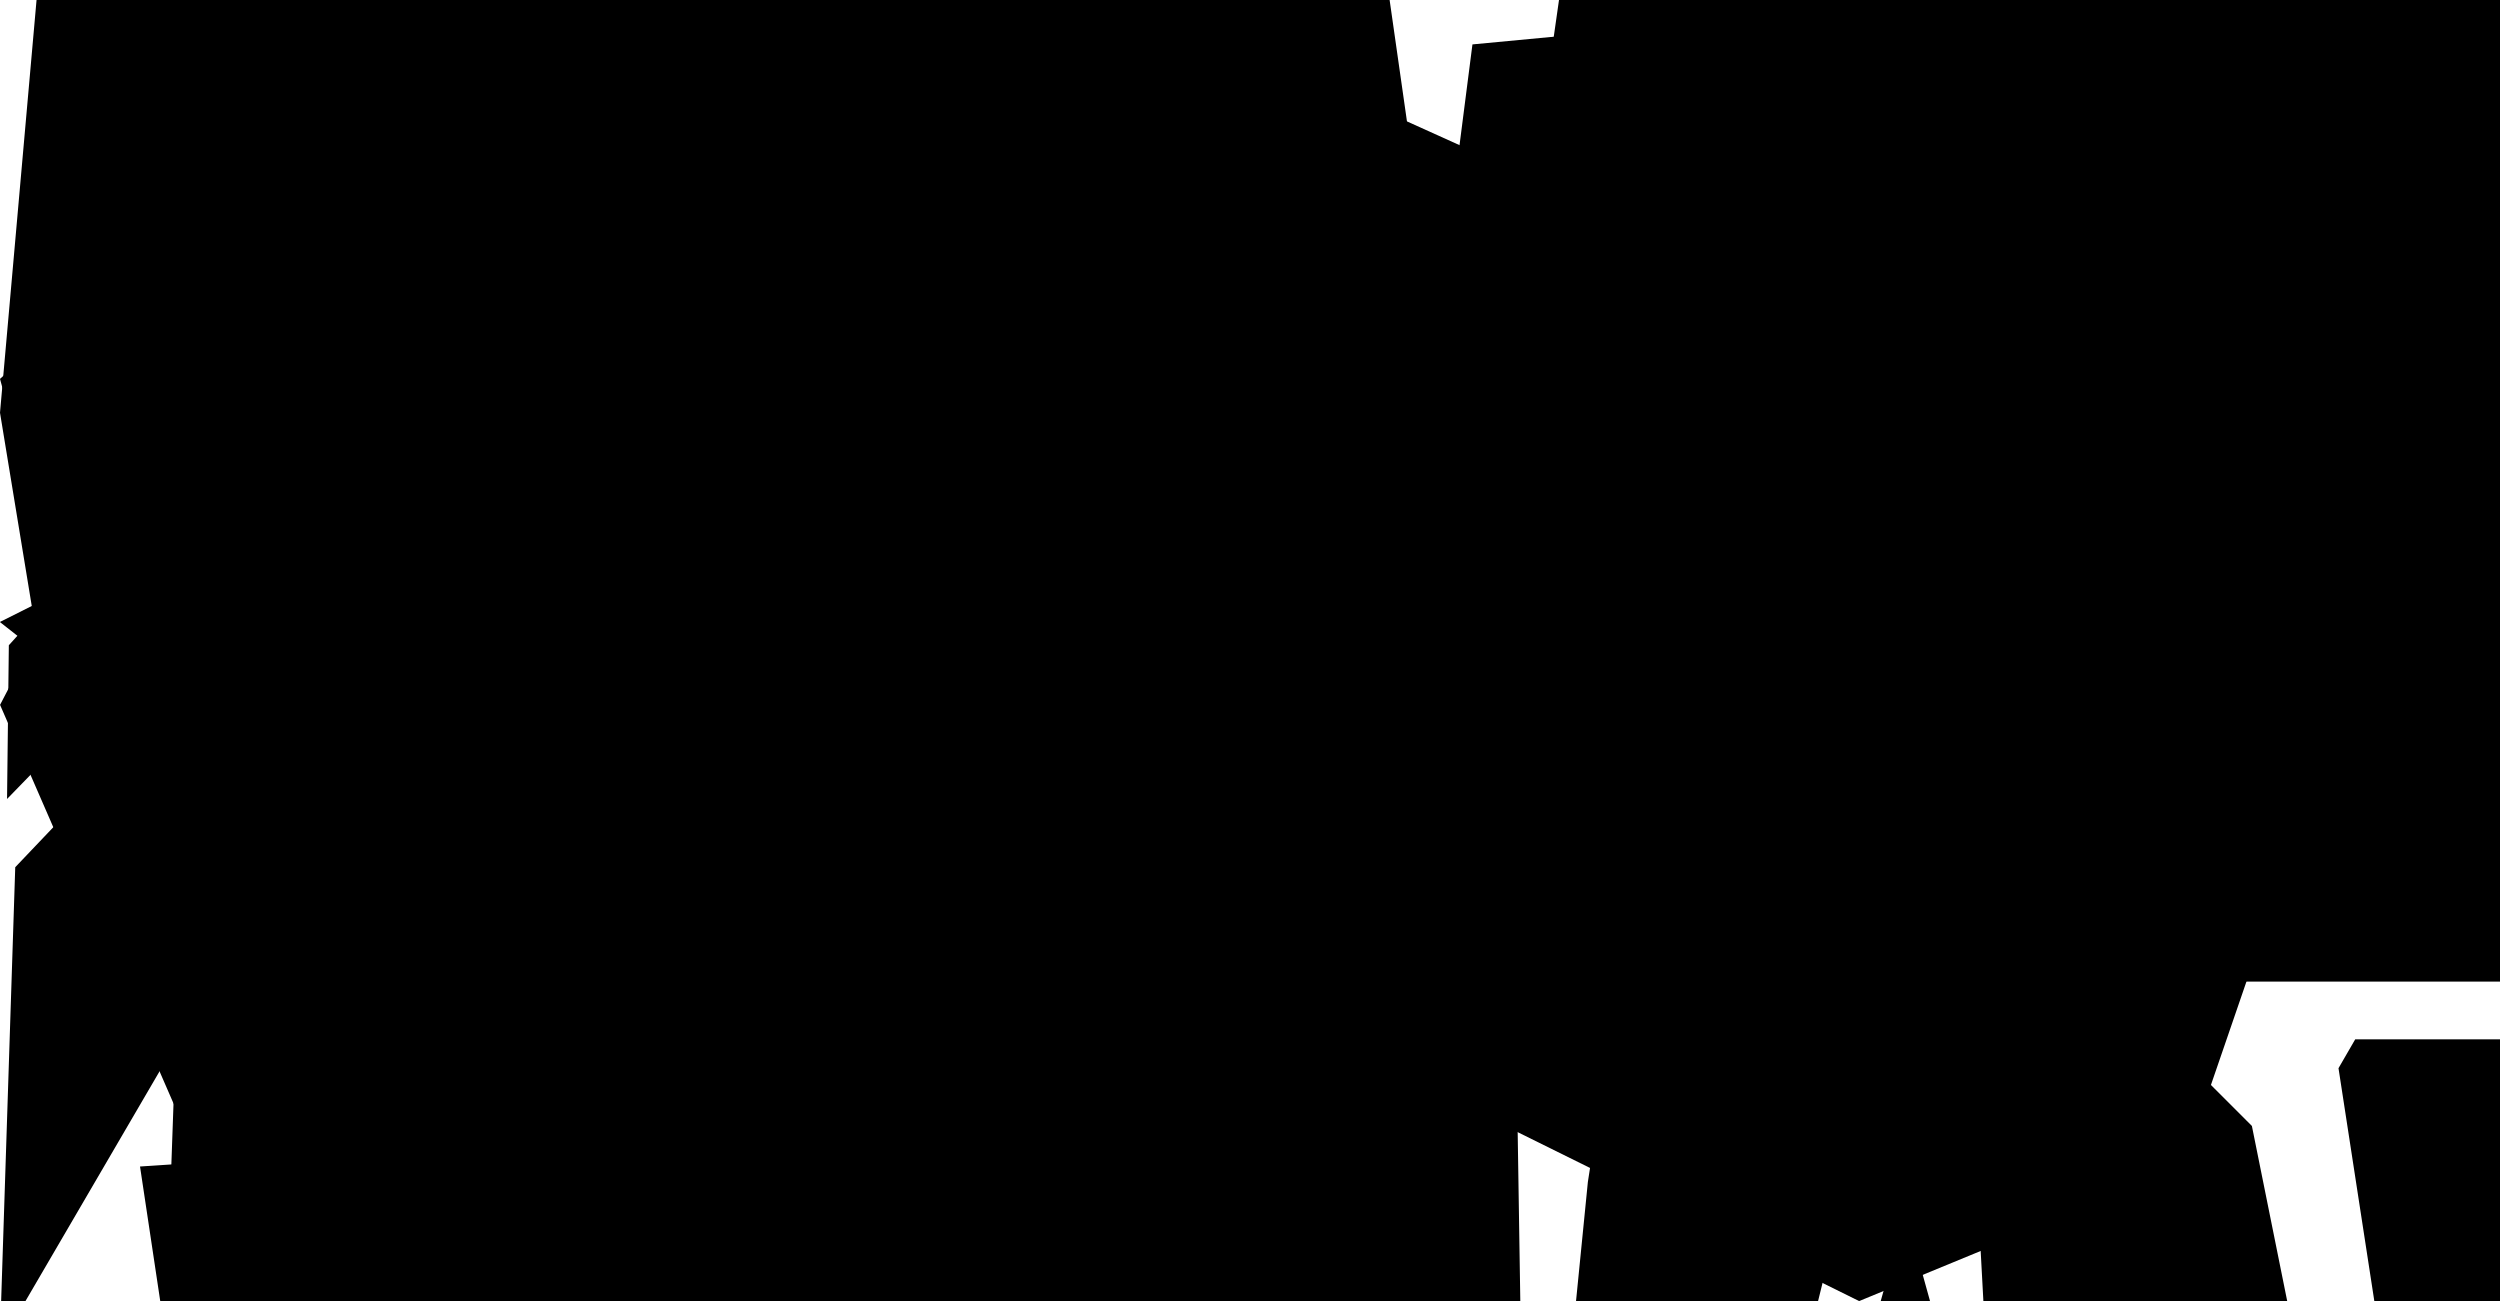 <svg data-position="back" class="back" xmlns="http://www.w3.org/2000/svg" width="86.594" height="45.063" viewBox="0 0 86.594 45.063">
<!-- chest -->
<path d="M19.32 0l-9.225 16.488-10.1 5.056 6.15 4.836 4.832 14.07 11.2 4.616 17.85-8.828-4.452-34.7zm47.934 0l9.225 16.488 10.1 5.056-6.15 4.836-4.833 14.07-11.2 4.616-17.844-8.828 4.45-34.7z"/>

<!-- stomach -->
<path d="M19.25 7.49l16.6-7.5-.5 12.16-14.943 7.662zm-10.322 8.9l6.9 3.848-.8-9.116zm5.617-8.732L1.32 2.15 6.3 15.6zm-8.17 9.267l9.015 5.514 1.54 11.028-8.795-5.735zm15.53 5.89l.332 8.662 12.286-2.665.664-11.826zm14.61 84.783L33.28 76.062l-.08-20.53-11.654-5.736-1.32 37.5zM22.735 35.64L22.57 46.3l11.787 3.166.166-16.657zm-14.16-5.255L16.49 35.9l1.1 11.25-8.8-7.06zm8.79 22.74l-9.673-7.28-.84 9.78L-.006 68.29l10.564 14.594 5.5.883 1.98-20.735zM56 7.488l-16.6-7.5.5 12.16 14.942 7.66zm10.32 8.9l-6.9 3.847.8-9.116zm-5.617-8.733L73.93 2.148l-4.98 13.447zm8.17 9.267l-9.015 5.514-1.54 11.03 8.8-5.736zm-15.53 5.89l-.332 8.662-12.285-2.665-.664-11.827zm-14.61 84.783l3.234-31.536.082-20.532 11.65-5.735 1.32 37.5zm13.78-71.957l.166 10.66-11.786 3.168-.166-16.657zm14.16-5.256l-7.915 5.514-1.1 11.25 8.794-7.06zm-8.79 22.743l9.673-7.28.84 9.78 6.862 12.66-10.564 14.597-5.5.883-1.975-20.74z"/>

<!-- head back -->
<path d=" M 17 66 L 24 66 L 27.005 73 L 28.69 73 L 27 82 L 28.69 91 L 27 94 L 19.436 87.65 L 14.814 71.802 L 17 66 Z  M 42 66 L 34.753 66 L 32.036 73 L 30 73 L 32 82 L 30.75 91 L 32 94 L 39.498 87.654 L 44.12 71.806 L 42 66 Z  M 49.13 40.725 L 49.238 28.95 L 28.078 14.208 L 8.123 26.133 L 8.09 40.19 L 4.85 40.405 L 6.312 50.137 L 11.52 51.947 L 13.88 63.577 L 17.404 64.9 L 25 64.9 L 28.078 71.802 L 31 71.802 L 34 64.9 L 40 64.9 L 44.016 63.901 L 45.934 51.949 L 51.141 50.139 L 52.483 40.622 L 49.13 40.725 Z  M 8.09 43 L 10.803 27 L 28.226 16 L 47 31 C 46.155 37.791 47.165 41.801 50 43 L 56.604 20.94 L 42.556 2.376 L 25.49 0 L 10.803 3.673 L 0.002 24.415 L 8.09 43 Z "/>

<!-- legs back -->
<path d=" M 70.608 265 L 67.111 264.513 L 63.43 264 L 63.21 252 L 62 220 L 67.413 221 L 76 216 L 80 216 L 83 216 L 70.608 265 Z  M 59.836 274 L 59.89 282.307 L 62 286.414 L 70 286.414 L 72 282.307 L 73 281 L 73.276 278 L 72 273 L 71.372 268 C 70.833 267.898 68.741 266.618 66.652 266.223 C 64.425 265.801 62.206 266.265 62 266.226 L 59.836 274 Z  M 76 141 L 80 152 L 72 158 L 69.183 151.965 L 76 141 Z  M 64 164 L 66 157.064 L 68 154 L 71 159.513 L 73 210 L 72 214.307 L 70.608 217 L 65 218.54 L 61 216 L 59.23 210 L 61 174.817 L 64 164 Z  M 73.276 159 L 75.396 212 L 79.613 214.307 L 85 213 L 86 208 L 86 202 C 83.395 183.037 83.758 170.642 81.601 156.684 C 81.45 155.707 81.295 154.727 81.135 153.742 L 73.276 159 Z  M 66 34 C 64.306 37.91 57.331 70.145 55 75.526 L 54 51 L 55 40.94 L 57 28 L 66 34 Z  M 67.413 56 L 67.111 46 L 66 42 L 55.661 79 L 56 92 L 59.23 104 L 74 125 L 70.473 110.115 L 69.183 90.123 L 67.413 56 Z  M 87.7 36 L 81.579 36 L 81 37 L 83 50 L 83.995 90.123 L 86 126 C 86.281 124.933 89.291 121.052 90 118.357 C 91.11 114.138 92.516 108.586 94.524 100.817 C 95.521 96.956 96.667 92.549 98 87.485 L 96 31 L 87.7 36 Z  M 74 35 L 67.413 33 L 68.452 40.495 L 72 106 L 73 113 L 79 139.101 L 80 147.088 L 81.934 151.967 L 83 149 L 86 132 L 84.371 126.53 L 81.135 95 L 79.613 47 L 78 39 L 74 35 Z  M 73 269.414 L 73.276 272.414 L 74.264 276.414 L 75.396 279.019 L 73.276 283.414 L 73 285.414 L 76 286.414 L 79.613 285.05 L 81.579 285.05 L 83.995 285.414 L 86.781 285.05 L 88.463 285.414 L 89.83 285.05 L 91 284.414 L 92 282.414 L 89.83 282.391 L 82 279.414 L 73 269.414 Z  M 59 108 L 63.43 114 L 75 129.348 L 75.396 138 L 67.111 152 L 61 167 L 60 153 L 61 135 M 54 0 L 53 7 L 53 16.568 L 55 24 L 64 30 L 76.419 34 L 87.329 34 L 97 28 L 101 22 L 102.266 14.296 L 101 0"/>
<path d=" M 31.658 265 L 35.155 264.513 L 38.836 264 L 39.056 252 L 40.266 220 L 34.853 221 L 26.266 216 L 22.266 216 L 19.266 216 L 31.658 265 Z  M 42.43 274 L 42.376 282.307 L 40.266 286.414 L 32.266 286.414 L 30.266 282.307 L 29.266 281 L 28.991 278 L 30.266 273 L 30.894 268 C 31.433 267.898 33.526 266.618 35.614 266.223 C 37.842 265.801 40.061 266.265 40.266 266.226 L 42.43 274 Z  M 26.266 141 L 22.266 152 L 30.266 158 L 33.083 151.965 L 26.266 141 Z  M 38.266 164 L 36.266 157.064 L 34.266 154 L 31.266 159.513 L 29.266 210 L 30.266 214.307 L 31.658 217 L 37.266 218.54 L 41.266 216 L 43.036 210 L 41.266 174.817 L 38.266 164 Z  M 28.991 159 L 26.87 212 L 22.654 214.307 L 17.895 213 L 16 208 L 15.486 202 C 18.091 183.037 18.508 170.642 20.665 156.684 C 20.816 155.707 20.971 154.727 21.131 153.742 L 28.991 159 Z  M 36.266 34 C 37.96 37.91 44.935 70.145 47.266 75.526 L 48.266 51 L 47.266 40.104 L 45.133 28 L 36.266 34 Z  M 34.853 56 L 35.155 46 L 36.266 42 L 46.605 79 L 46.266 92 L 43.036 104 L 28.266 125 L 31.793 110.115 L 33.083 90.123 L 34.853 56 Z  M 14.566 36 L 20.687 36 L 21.266 37 L 19.266 50 L 18.272 90.123 L 16.266 126 C 15.985 124.933 12.975 121.052 12.266 118.357 C 11.156 114.138 9.75 108.586 7.743 100.817 C 6.745 96.956 5.599 92.549 4.266 87.485 L 6.266 31 L 14.566 36 Z  M 28.266 35 L 34.853 33 L 33.814 40.495 L 30.266 106 L 29.266 113 L 23.266 139.101 L 22.266 147.088 L 20.332 151.967 L 19.266 149 L 16.266 132 L 17.895 126.53 L 21.131 95 L 22.654 47 L 24.266 39 L 28.266 35 Z  M 29.266 269.414 L 28.991 272.414 L 28.002 276.414 L 26.87 279.019 L 28.991 283.414 L 29.266 285.414 L 26.266 286.414 L 22.654 285.05 L 20.687 285.05 L 18.272 285.414 L 15.486 285.05 L 13.803 285.414 L 12.436 285.05 L 11.266 284.414 L 10.266 282.414 L 12.436 282.391 L 20.266 279.414 L 29.266 269.414 Z  M 43.266 108 L 38.836 114 L 27.266 129.348 L 26.87 138 L 35.155 152 L 41.266 167 L 42.266 153 L 41.266 135 M 48.133 0 L 49.133 7 L 49.133 16.568 L 47.266 24 L 38.266 30 L 25.848 34 L 14.937 34 L 5.266 28 L 1.266 22 L 0 14.296 L 1.266 0"/>

<!-- hands -->
<path d="M21.255-.002l2.88 6.9 8.412 1.335.664 12.458-4.427 17.8-2.878-.22 2.8-11.847-2.99-.084-4.676 12.6-3.544-.446 4.4-12.736-3.072-.584-5.978 13.543-4.428-.445 6.088-14.1-2.1-1.25-7.528 12.012-3.764-.445L12.4 12.9l-1.107-1.78L.665 15.57 0 13.124l8.635-7.786zm162.49 0l-2.88 6.9-8.412 1.335-.664 12.458 4.427 17.8 2.878-.22-2.8-11.847 2.99-.084 4.676 12.6 3.544-.446-4.4-12.736 3.072-.584 5.978 13.543 4.428-.445-6.088-14.1 2.1-1.25 7.528 12.012 3.764-.445L192.6 12.9l1.107-1.78 10.628 4.45.665-2.447-8.635-7.786z"/>

<!-- shoulder -->
<path d="M38.244-.004l1.98 9.232-11.653 2.857-7.474-2.637zm33.032 0l-1.98 9.232 11.653 2.857 7.474-2.637zm21.238 10.54l4.044-2.187 12.656 14 .07 5.33S92.76 10.66 92.515 10.535zm-1.285.58c-.008.28 17.762 18.922 17.762 18.922l.537 16.557-6.157-10.55L91.5 30.988 83.148 15.6zm-74.224-.58L12.962 8.35l-12.656 14-.062 5.325s16.52-17.015 16.764-17.14zm1.285.58C18.3 11.396.528 30.038.528 30.038L-.01 46.595l6.157-10.55 11.87-5.056L26.374 15.6z"/>

<!-- arm -->
<path d="M21.12 56.5a1.678 1.678 0 0 1-.427.33l.935 8.224 12.977-13.89 1.2-8.958A168.2 168.2 0 0 0 21.12 56.5zm1.387 12.522l-18.07 48.91 5.757 1.333 19.125-39.44 3.518-22.047zm-5.278-18.96l2.638 18.74-17.2 46.023L.01 113.05l6.644-35.518zm118.015 6.44a1.678 1.678 0 0 0 .426.33l-.934 8.222-12.977-13.89-1.2-8.958A168.2 168.2 0 0 1 135.24 56.5zm-1.39 12.52l18.073 48.91-5.758 1.333-19.132-39.44-3.52-22.05zm5.28-18.96l-2.64 18.74 17.2 46.023 2.658-1.775-6.643-35.518zm-103.1-12.323a1.78 1.78 0 0 1 .407-.24l3.666-27.345L33.07.015l-7.258 10.58-6.16 37.04.566 4.973a151.447 151.447 0 0 1 15.808-14.87zm84.3 0a1.824 1.824 0 0 0-.407-.24l-3.666-27.345L123.3.015l7.258 10.58 6.16 37.04-.566 4.973a151.447 151.447 0 0 0-15.822-14.87zM22.288 8.832l-3.3 35.276-2.2-26.238zm111.79 0l3.3 35.276 2.2-26.238z"/>



</svg>
